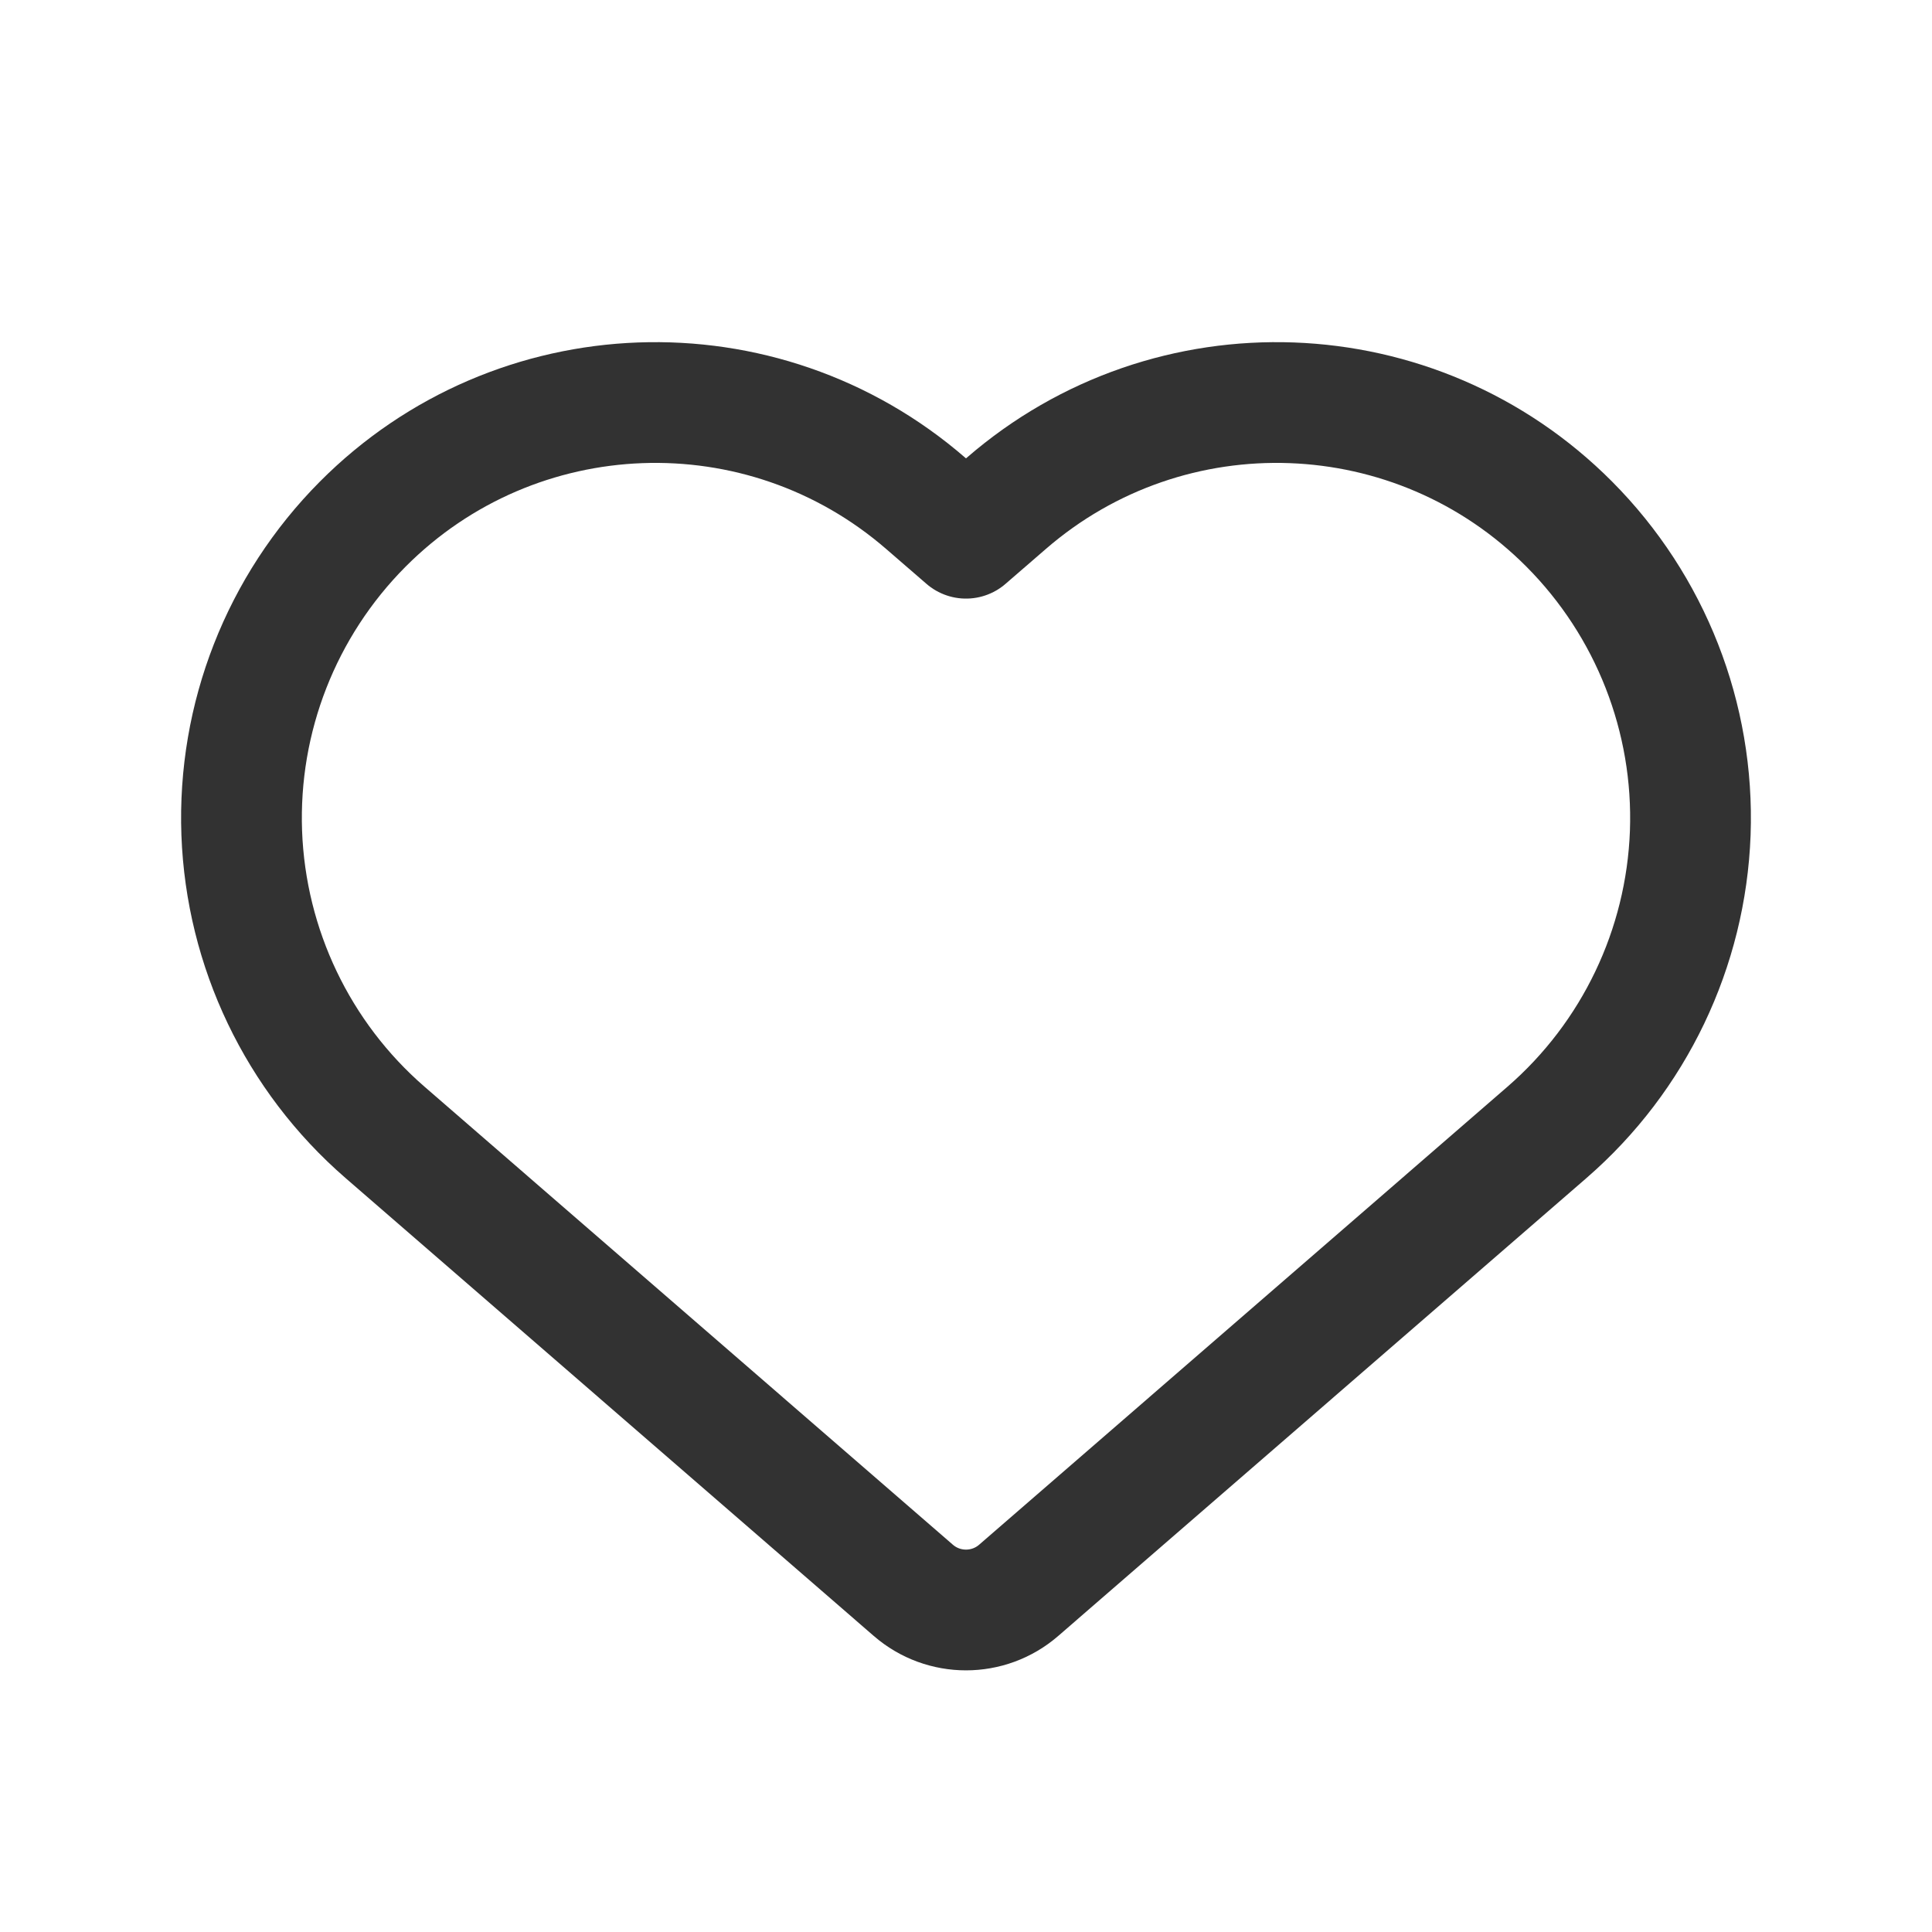 <svg width="24" height="24" viewBox="0 0 24 24" fill="none" xmlns="http://www.w3.org/2000/svg">
<path fill-rule="evenodd" clip-rule="evenodd" d="M19.494 6.511V6.511C20.505 7.527 21.049 8.916 20.997 10.348C20.944 11.78 20.301 13.126 19.219 14.065L12.654 19.756C12.279 20.081 11.721 20.081 11.346 19.756L4.781 14.065C3.699 13.126 3.056 11.78 3.003 10.348C2.951 8.916 3.495 7.527 4.506 6.511V6.511C6.408 4.6 9.465 4.488 11.502 6.255L12 6.686L12.498 6.255C14.534 4.488 17.592 4.6 19.494 6.511Z" stroke="#323232" stroke-width="1.5" stroke-linecap="round" stroke-linejoin="round"/>
</svg>

